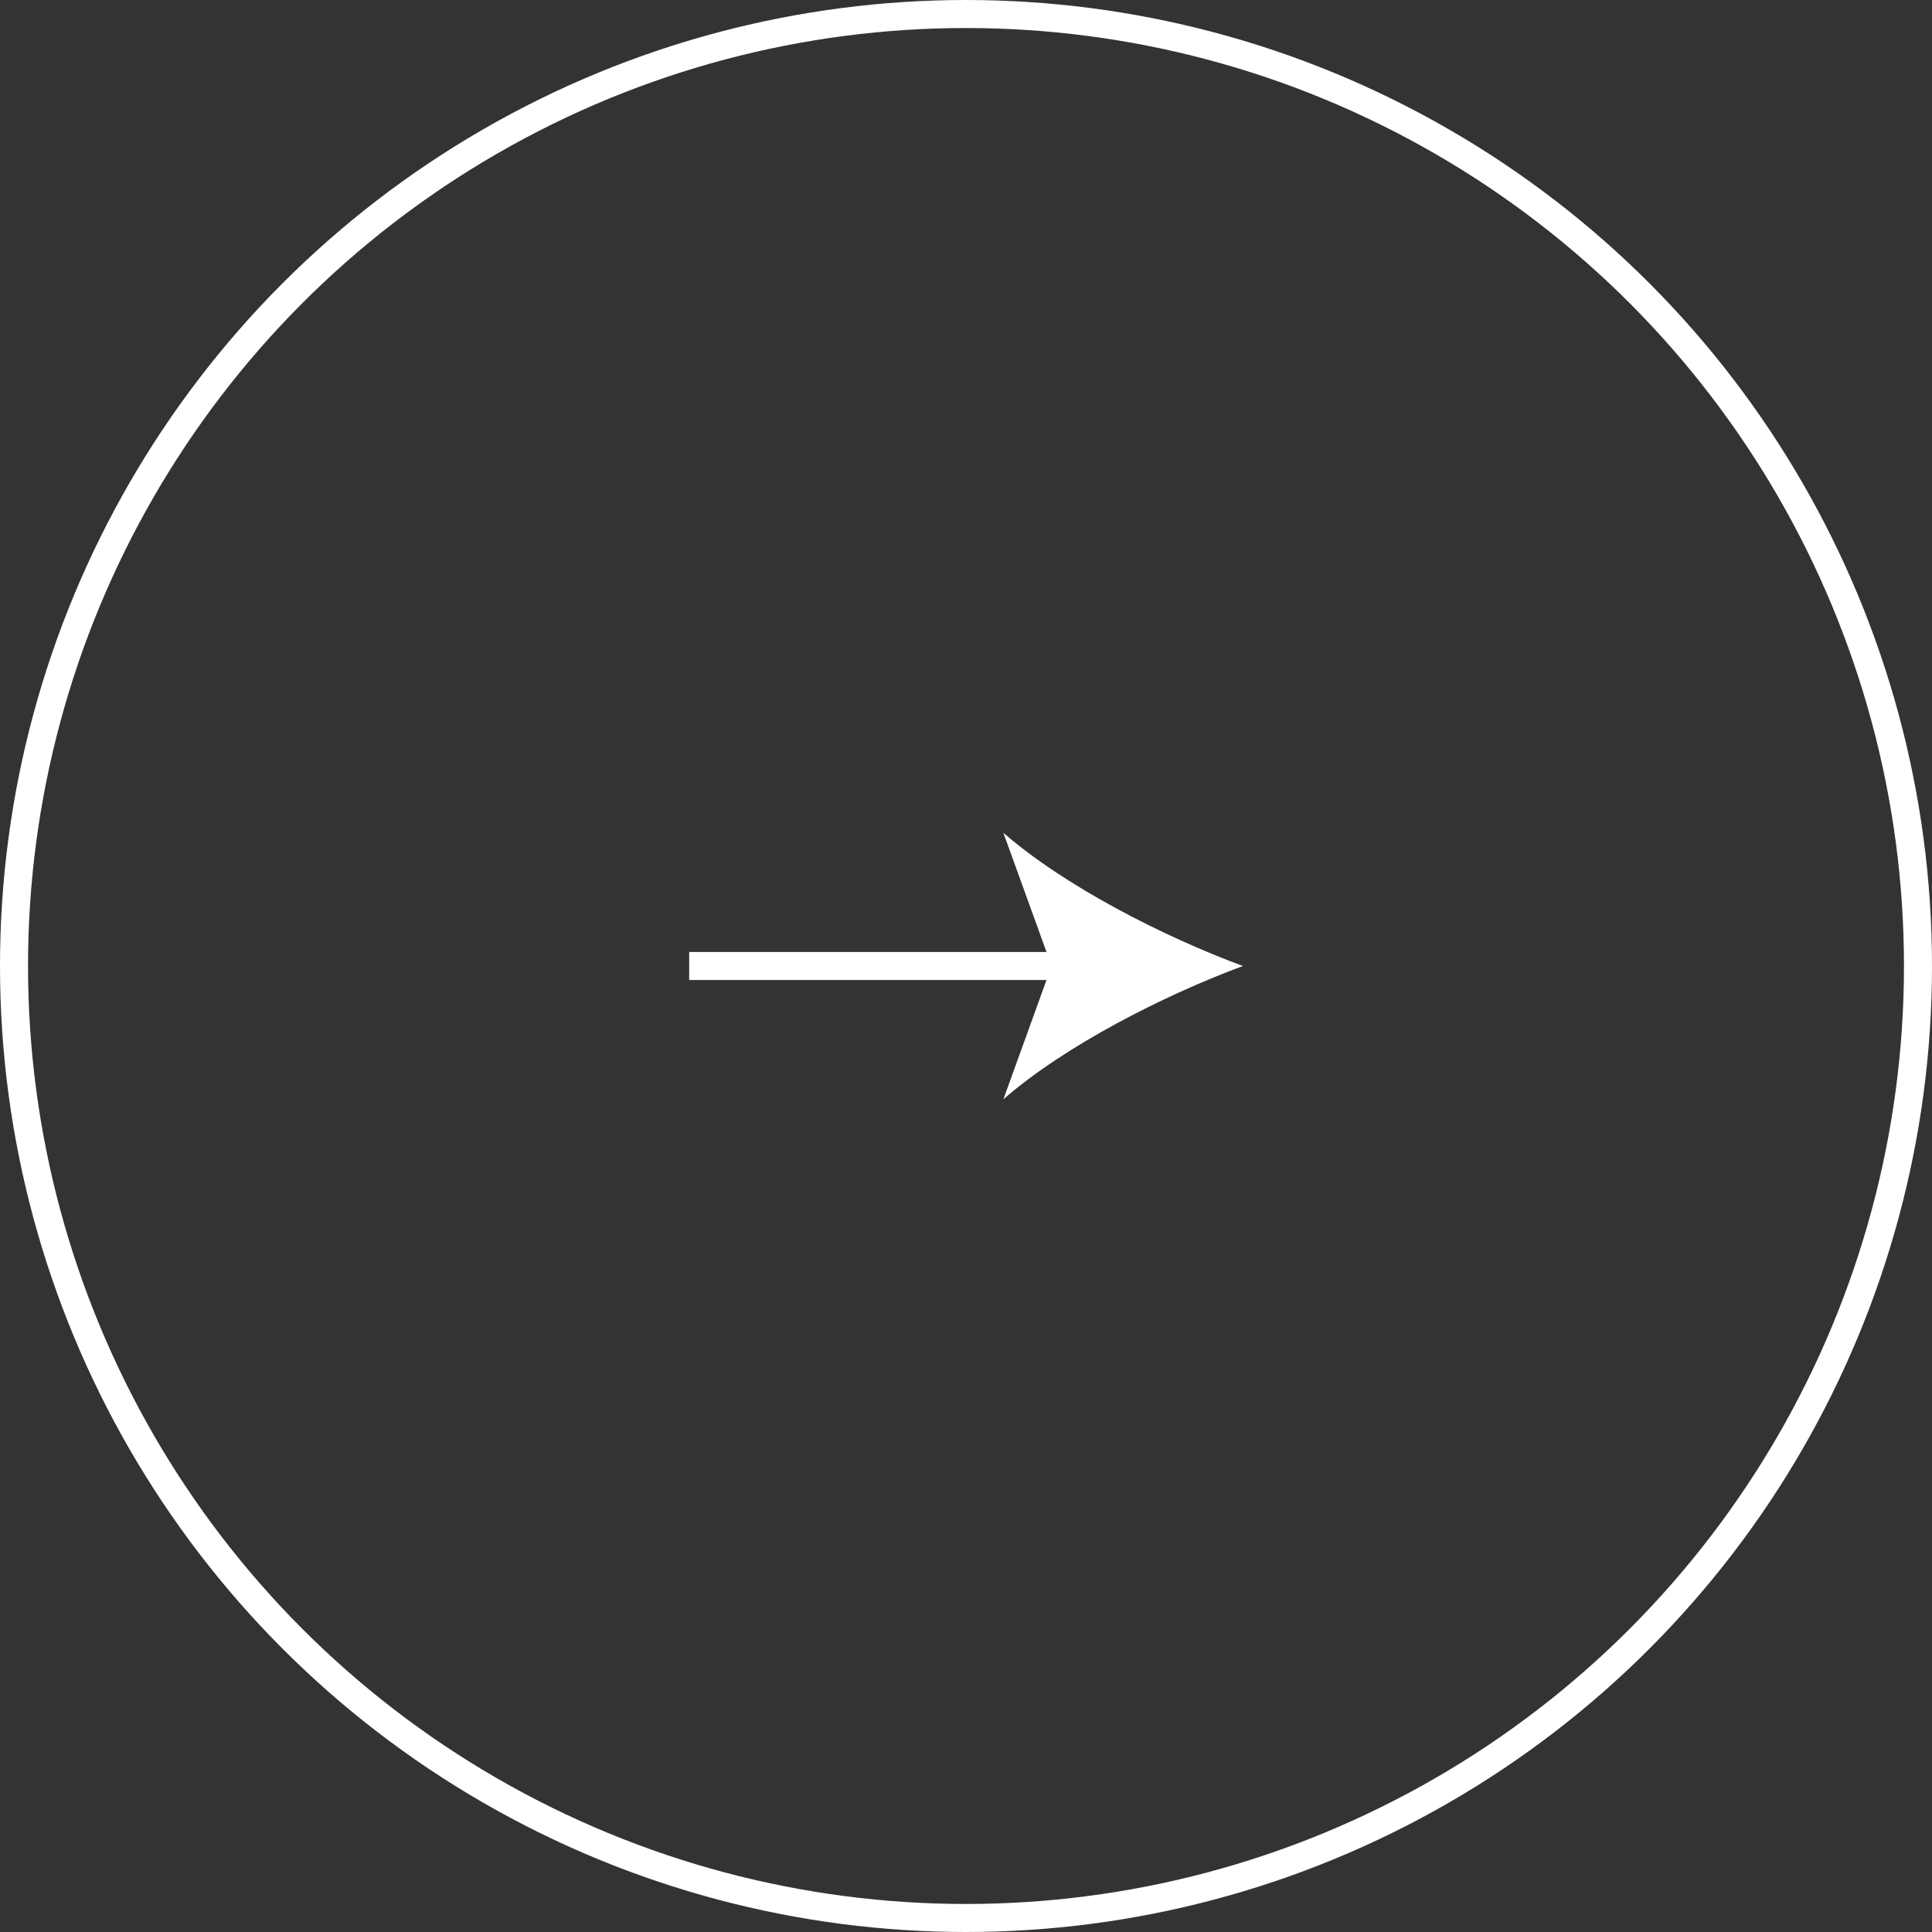 <?xml version="1.0" encoding="UTF-8"?>
<svg id="_レイヤー_2" data-name="レイヤー 2" xmlns="http://www.w3.org/2000/svg" viewBox="0 0 206.8 206.8">
  <rect x="0" y="0" width="206.8" height="206.8" fill="#333333" stroke="none"/>
  <defs>
    <style>
      .cls-1 {
        fill: none;
        stroke: #fff;
        stroke-miterlimit: 10;
        stroke-width: 3px;
      }

      .cls-2 {
        fill: #fff;
      }
    </style>
  </defs>
  <g id="_レイヤー_1-2" data-name="レイヤー 1">
    <g>
      <circle class="cls-1" cx="103.4" cy="103.4" r="101.9"/>
      <g>
        <line class="cls-1" x1="73.77" y1="103.4" x2="114.93" y2="103.4"/>
        <path class="cls-2" d="m133.04,103.4c-8.52,3.16-19.09,8.55-25.64,14.27l5.16-14.27-5.16-14.26c6.55,5.71,17.12,11.11,25.64,14.26Z"/>
      </g>
    </g>
  </g>
</svg>